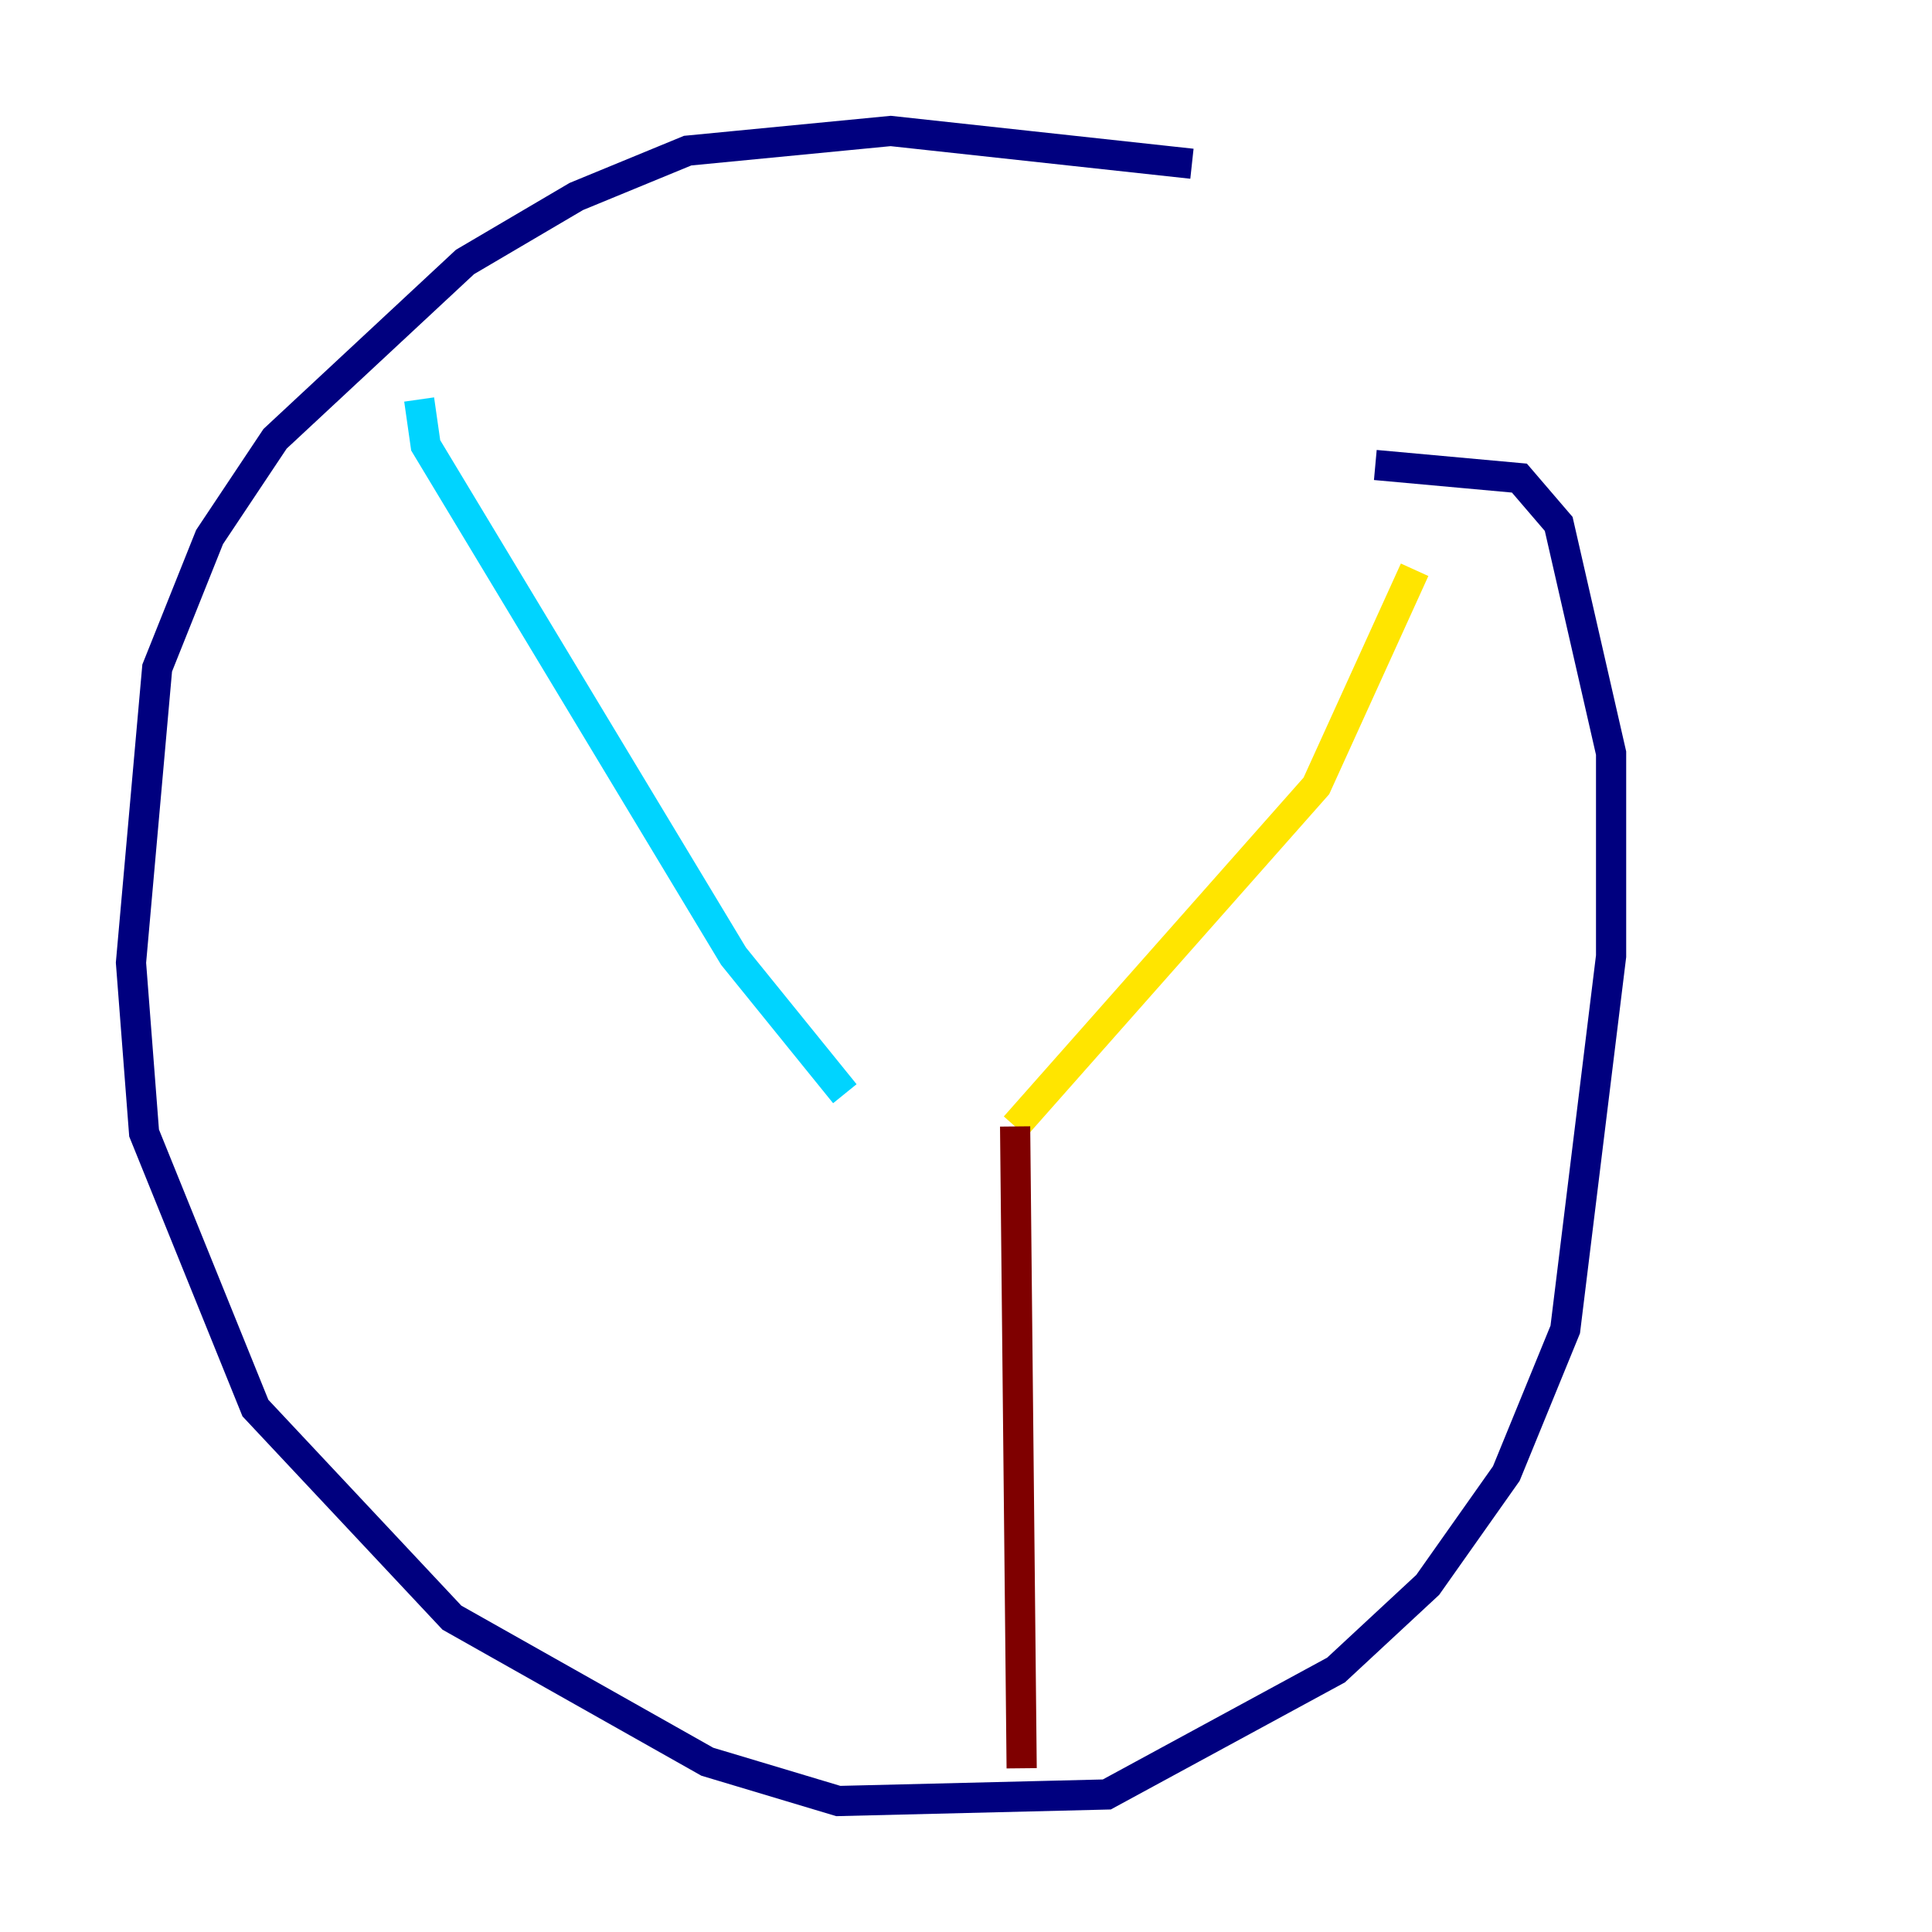 <?xml version="1.0" encoding="utf-8" ?>
<svg baseProfile="tiny" height="128" version="1.2" viewBox="0,0,128,128" width="128" xmlns="http://www.w3.org/2000/svg" xmlns:ev="http://www.w3.org/2001/xml-events" xmlns:xlink="http://www.w3.org/1999/xlink"><defs /><polyline fill="none" points="78.969,10.848 59.01,8.678 45.559,9.98 38.183,13.017 30.807,17.356 18.224,29.071 13.885,35.58 10.414,44.258 8.678,63.783 9.546,75.064 16.922,93.288 29.939,107.173 46.861,116.719 55.539,119.322 73.329,118.888 88.515,110.644 94.59,105.003 99.797,97.627 103.702,88.081 106.739,63.349 106.739,49.898 103.268,34.712 100.664,31.675 91.119,30.807" stroke="#00007f" stroke-width="2" /><polyline fill="none" points="27.77,26.468 28.203,29.505 48.597,63.349 55.973,72.461" stroke="#00d4ff" stroke-width="2" /><polyline fill="none" points="93.722,37.749 87.214,52.068 67.254,74.63" stroke="#ffe500" stroke-width="2" /><polyline fill="none" points="67.254,74.63 67.688,117.153" stroke="#7f0000" stroke-width="2" /></svg>